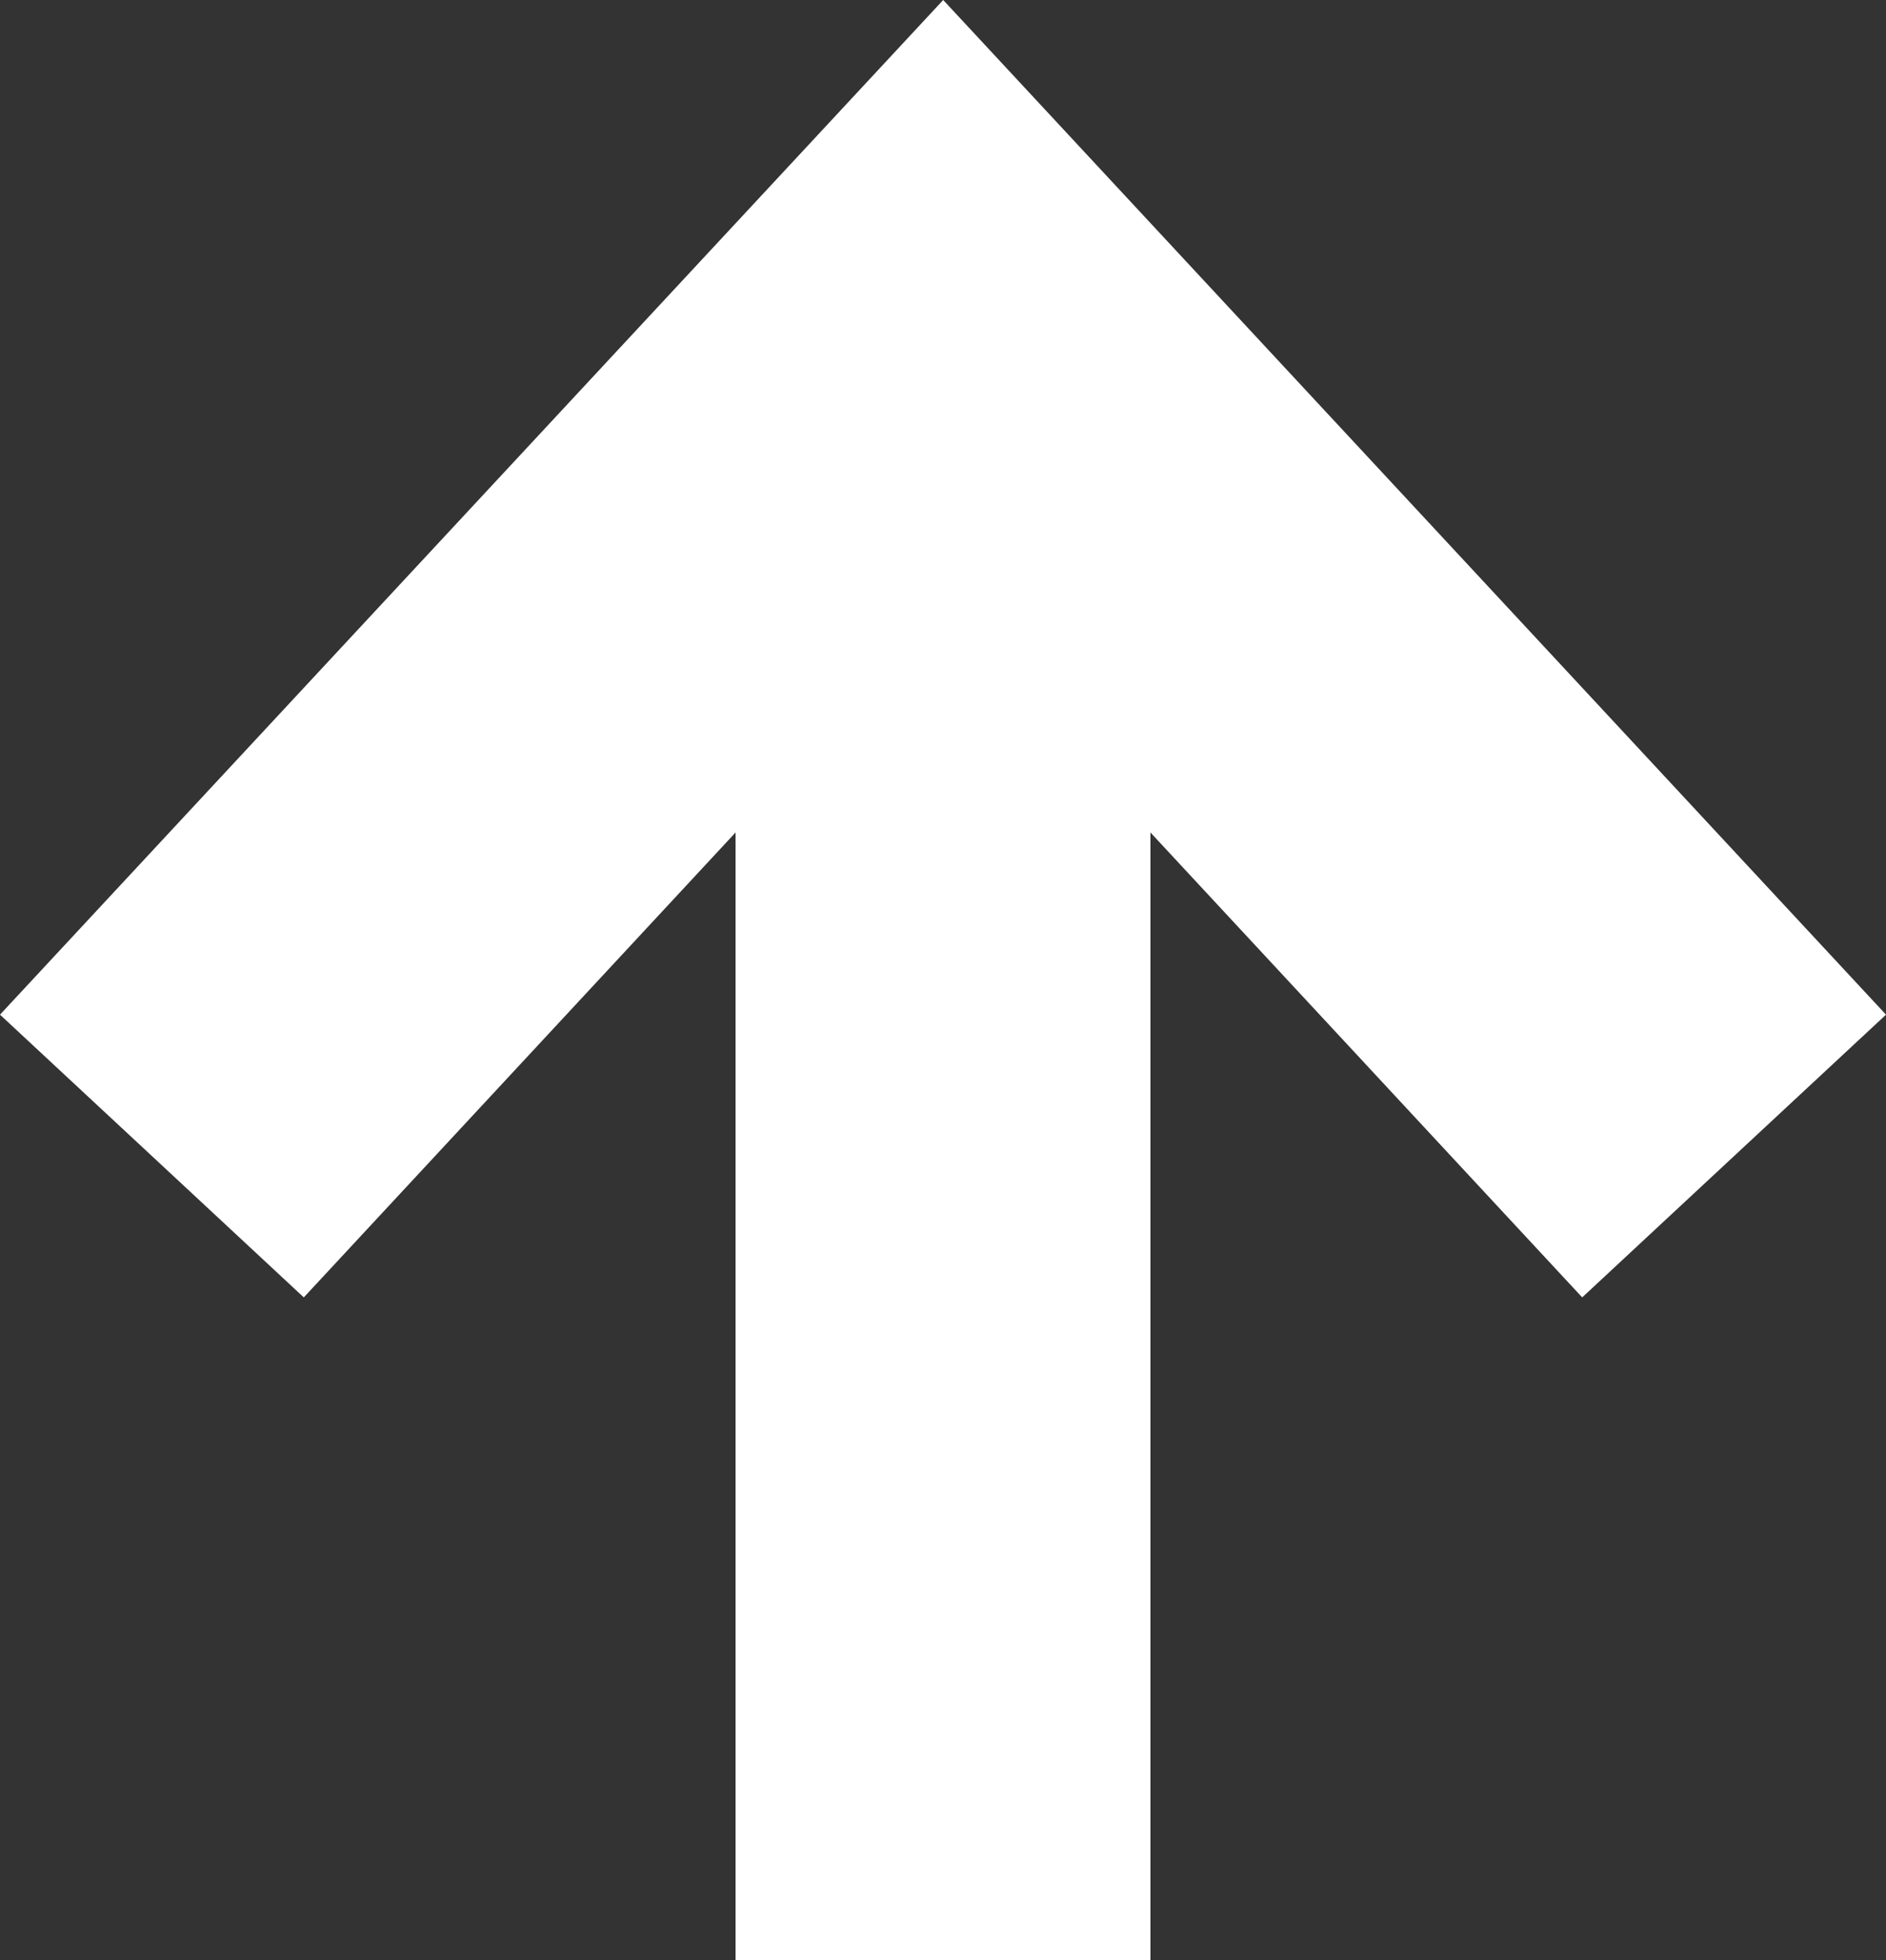 <svg xmlns="http://www.w3.org/2000/svg" viewBox="0 0 48.05 49.92"><rect x="0" y="0" width="48.05" height="49.92" fill="#333333" stroke="none"/><defs><style>.cls-1{fill:#fff;}</style></defs><title>arrow-white-07</title><g id="Ebene_2" data-name="Ebene 2"><polygon class="cls-1" points="48.05 25.84 24.03 0 0 25.84 7.74 33.04 18.74 21.2 18.74 49.92 29.31 49.92 29.31 21.2 40.31 33.04 48.05 25.84"/></g></svg>